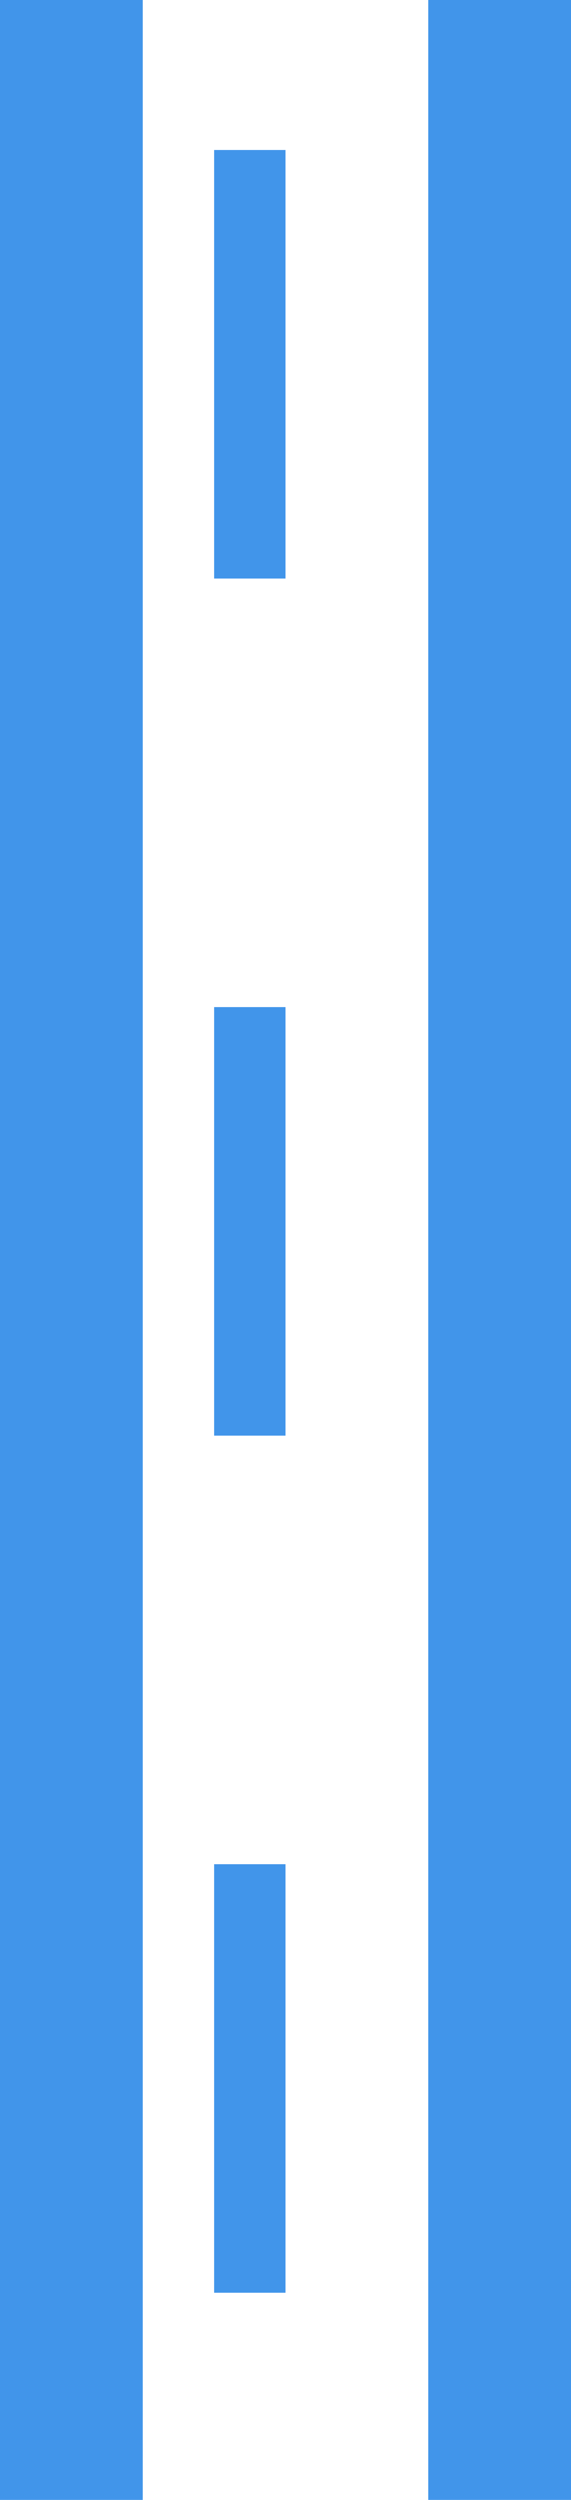 <svg xmlns="http://www.w3.org/2000/svg" width="8" height="35" viewBox="0 0 8 35"><defs><style>.a,.b,.c{fill:none;stroke:#4195ea;stroke-miterlimit:10;}.a{stroke-width:2px;}.c{stroke-dasharray:6 6;}</style></defs><g transform="translate(0 -32.9)"><line class="a" y2="35" transform="translate(1 32.9)"/><line class="a" y2="35" transform="translate(7 32.9)"/><line class="b" y2="6" transform="translate(3.5 35)"/><line class="c" y2="9" transform="translate(3.5 47)"/><line class="b" y2="6" transform="translate(3.5 59)"/></g></svg>